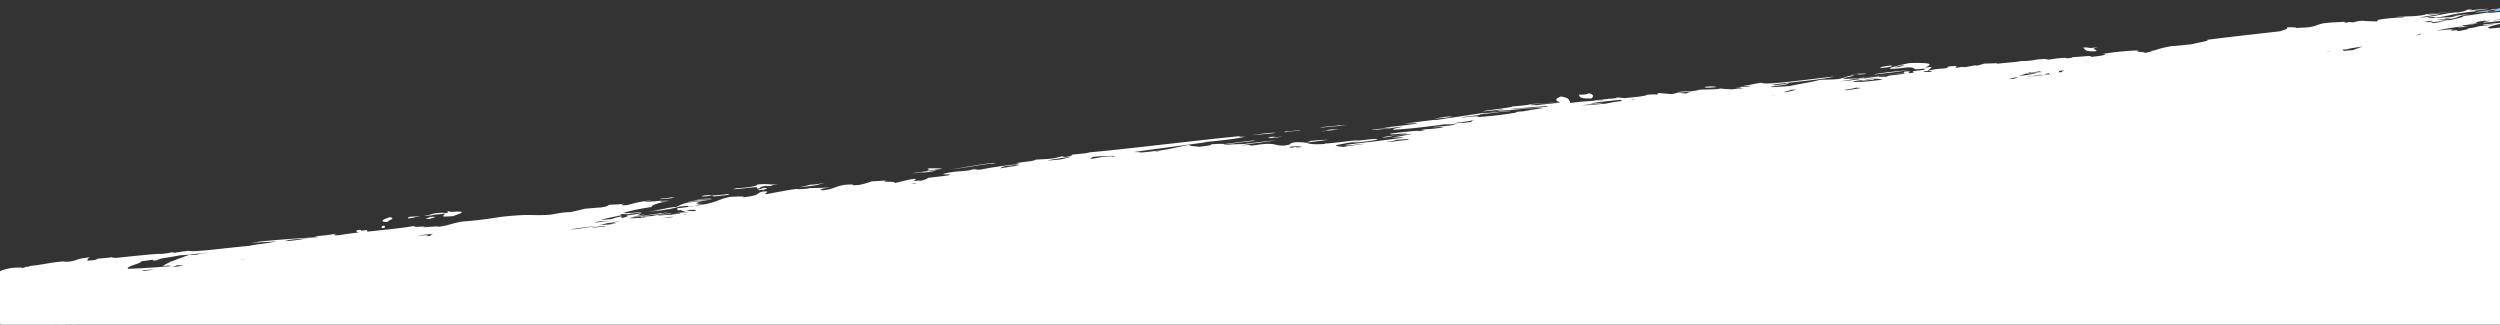 <svg id="Layer_1" preserveAspectRatio="none" data-name="Layer 1" xmlns="http://www.w3.org/2000/svg" viewBox="0 0 1024 133"><rect x="0" y="0" width="1024" height="133" fill="#333333" stroke="none"/><defs><style>.cls-1{fill:#87caef;}.cls-2{fill:#fff;}</style></defs><title>triangle-messy</title><g id="_26th-Iteration" data-name="26th-Iteration"><g id="_01---Homepage" data-name="01---Homepage"><g id="Group-Copy"><g id="Page-1"><path id="Fill-37" class="cls-1" d="M1021.89,4.32a17.53,17.53,0,0,1-2.46.32c-1.59-.19,1.8-.54,3.12-.82-.36.19-.61.36-.67.51m-7.37.83c4.22-.49,5.2-.41,7.56-.57a1.09,1.09,0,0,0,.21.08l.42-.13,1.68-.15c-.52-.06.43-.37,0-.45.65-.3.74-.56-1-.53l-.46.22a22.27,22.27,0,0,0-2.35.1c1.09.37-8.15,1.09-6.07,1.43"/></g><g id="Page-1-2" data-name="Page-1"><path id="Fill-62" class="cls-1" d="M1007.51,14c1.49.26,5.79-.45,11.31-.84-.19-.35-6.72.42-11.31.84"/><path id="Fill-168" class="cls-1" d="M1023.83,12.91c1.28,0,5.32-.46,7.53-.61-.17-.31-6.65.07-7.53.61"/></g></g></g></g><path class="cls-2" d="M332,75.65c-1.36.37-3,.74-4.87,1.13,11.45-1.32,5.66-.92,11-1.86C334.62,75.27,335.26,75.55,332,75.65Z"/><path class="cls-2" d="M289,80.44c4.3-.7,2,0,3.72,0,7-.71,6.82-.82,4.86-1,1.26.15-9,1.06-6.18.38C286.67,80.06,286.53,80.65,289,80.44Z"/><path class="cls-2" d="M373.73,70.91a55.7,55.7,0,0,0,9.83-1c-1.49.14-.77,0,0-.18l-6.16.65C380.39,70.56,374.67,70.65,373.73,70.91Z"/><path class="cls-2" d="M379.84,69.92c3-.28,2.65-.44,6.14-.73-.81-.3-3.43-.28-6.24-.23C381.23,69.31,380.17,69.35,379.84,69.92Z"/><path class="cls-2" d="M512.58,55.44c3.81-.51,9.38-.65,9.83-1.12A86.1,86.1,0,0,0,512.58,55.44Z"/><path class="cls-2" d="M406.89,67.16c3-.52-1.85,0-1.27-.31-7.25.95-10.73,1.76-17.12,2.68,7.45-.89,10.42-1.64,17.14-2.51C405.86,67.11,405.46,67.3,406.89,67.16Z"/><path class="cls-2" d="M291.55,81.57c-.29-.5-3.18,0-6.21,0C285.92,81.86,289.83,81.53,291.55,81.57Z"/><path class="cls-2" d="M520.16,56.58c1.83-.21,4.54-.45,4.91-.6-1.46.11-2.79.2-3.7.21a10.72,10.72,0,0,1,1.2-.3C517.23,56.46,520.35,56.27,520.16,56.58Z"/><path class="cls-2" d="M291.57,81.75c-2.86.18-4.12.08-9.86.77C283.06,82.75,288.64,82.16,291.57,81.75Z"/><path class="cls-2" d="M763.55,30.38c4-.6-7.34.1-5,.08C762.32,30.07,759.82,30.78,763.55,30.38Z"/><path class="cls-2" d="M858.3,21c2-.55-3.25-.87,1.06-1.61-5.36.63-2.66-.18-6.19.12C854.47,20.12,853,21.18,858.3,21Z"/><path class="cls-2" d="M703.19,35.67c-1.09-.13-.79-.51-5-.09C698.22,35.9,698.82,36.12,703.19,35.67Z"/><path class="cls-2" d="M548.36,52.91c-2.44.26-1.57-.07-4.92.34,0,.13.6.13,1.25.14a36,36,0,0,0-3.68.47C544.54,53.51,547.25,53.18,548.36,52.91Z"/><path class="cls-2" d="M543.86,57.26a69.06,69.06,0,0,0-7.41.51c1,.14-1.72.41-1.19.57C538.48,58,542,57.59,543.86,57.26Z"/><path class="cls-2" d="M548.19,51.34c-1.55.44-6.91.5-7.35.95,2.22-.24,7.68-.61,11.07-1.16A32.12,32.12,0,0,1,548.19,51.34Z"/><path class="cls-2" d="M593.85,48c-.07-.11.55-.25,1.21-.39-1.7.18-2.7.24-3.69.3.39.16-3.56.47-3.66.65C589.13,48.52,591,48.37,593.85,48Z"/><path class="cls-2" d="M527.35,54.06c-.41-.19,6.9-.64,4.9-.78-3.79.46-2.36.31-6.15.65l0,.17C526.19,54.15,526.31,54.19,527.35,54.06Z"/><path class="cls-2" d="M767.3,30.6c6.55-.69,10.81-1.3,14.73-1.9C776.59,29.18,768.6,30,767.3,30.6Z"/><path class="cls-2" d="M570.69,52.33c-4.76.58-5.12.19-8.62.82C560.58,53.59,570.4,52.48,570.69,52.33Z"/><path class="cls-2" d="M275.35,81.16c-.11-.14.25-.3,1.18-.48-3,.28-2.64.44-6.13.73C270.06,81.69,272.13,81.53,275.35,81.16Z"/><path class="cls-2" d="M1185.73-10A108.13,108.13,0,0,1,1172.2-8.6c3.34-.29-.93-.32,2.43-.61.15.09.38.17,2.47-.08.68-.13,5-.79,1.2-.48-.12.12-.35.24-2.45.43,2.11-.57-.16-.47-.09-.87-6.72,1-.88-.5-7.42.25-1.94.63-6.11.81-8.62.91-.08.32-.51.66-3.61,1.09-1.82.06-1.87-.38-.07-.7-3,.24-7.33.44-9.85.86.14.32,1.41.1.06.52-4.36.16-4.39.66-6.11,1-2.29.12-8.59.73-5,.08-6.57.75-8.86.74-9.89.51,2.69-.27,3.89-.48,3.66-.65-6.32.46-14.28,1.19-18.5,1.5.11-.15,3.15-.4,2.43-.52a50.57,50.57,0,0,0-8.57,1.17c-3.4.07-12.61,1.17-13.58.81-3.82.65-6.36.79-11.07,1.16-.84.28-.61.45-.75.59-1,.12-1.83.23-2.62.36-5.14.46-8.81.67-12.57,1.09,1.49-.17,2.9-.33,2.45-.44a36,36,0,0,1-4.95.35c.44.48-7.24,1.24-9.76,1.82-2.87.25-6.17.58-9.3.88.88-.17,1.38-.28-1.43,0a1.1,1.1,0,0,1-.47.22l-3.57.32c1,.22-7.57,1-8.61,1-2.21.42-1.06.59-2.4.78-4,.3-9.4,1.07-5,.17-6.22.78-7,1.22-12.26,1.64,2.32.07-2.29,1.12-4.81,1.65-2.19,0-3.77.64-4.91.52,1.65-.26,2.43-.49,3.65-.74-1.16,0-4.52.45-3.71.13,4-.34,1.64-.46,4.88-.78.54.16-2.22.42-1.18.56,6.81-.84,2.69-1.32,9.72-2.17-3.56.23-4.52.54-7.36.86,2.89-.28-.08.34-1.2.48-1.51-.1-10.77.74-8.69.12,3.69-.48,2.19,0,2.5.09,7.82-1,6.19-1.61,17.13-2.68-2.93-.17,2.33-.52,4.86-1a65,65,0,0,0-7.39.69c-.65-.21,2.85-.66-1.27-.31-.37.33-1.22.68-3.63,1.09-4.85,0-9,1.8-15.94,2.12,1.9-.47,6.54-1,8.55-1.52-.8-.1-5.76.55-6.18.38,5.84-.73,18.86-2.13,3.67-.56-1.7.18-2.7.24-3.69.3.36.16-.27.36-2.43.61-4.83.56-6.36.07-9.87.69,1.81-.19,6.2-.41,2.49.09a68.19,68.19,0,0,0-9.82,1c.43.1.3.32-.4.6-2-.08-4.53-.09-5.44-.28a15.39,15.39,0,0,0-4,.66c-1.44,0-1.38-.31-2.52,0,.11.07.12.14.06.22-.57-.12-1.58-.17-1-.5-3.55.33-3.87.1-8.63.64-2.56.5-2.55.9-4.82,1.39s-3.46.32-6.21.56c-.25-.28-1.78-.36-4.06-.25.62.63-1,.94-2.72,1.55l-.48.08c-12.53,1.43-19,2.11-29.47,3.45,1.38.48-4.43,1.2-6,1.78-3.27.34-7,.77-8.62.82a42.82,42.82,0,0,0-7,1.75c-.74.09-1.37.19-1.81.27a7.93,7.93,0,0,1,1.08,0c-.85.25-1.82.5-3.13.77-.09-.59-4.82-.26-2.59-1.05a111.75,111.75,0,0,0-14.76,1.46c1.89.09,1.49.6-4.84,1.21,1-.79-4,0-7.46.08-.09.15.2.28-2.44.52-.17-.48-3.34-.07-7.4.51-1.23-.08-.46-.51-5,0a26.21,26.21,0,0,1-6.15.56c-2.19.52-4.5.5-9.82,1.12.43-.4-3.4,0-5-.09-1.78.32-1.62.58-3.64.91-.31-.41-2.31.31-4.89.6.33,0-.81-.45-3.7.48.26-.26,1.56-1.18-1.33-.92-4.29.52.58.38-3.61,1a25,25,0,0,0-6.14.91c-.8-.33,4.23-2.21-1.37-1.27,3-1.37,3.53-2.14-6.41-1.88-6.64,1.34-13.52,3.35-1,1.79,5-.27.48,1.5,7.49.36-1.35.42-.09.21.05.52-1.65.2-2.33.37-4.91.6-.73.29,1.61.47-1.16.83-2.64-.05,2.64-1-2.56-.61l.06.56c-9.27,1.07-24.75,3.09-25,2.18.61-.32,6.38-1.26,3.59-1.17-3.31.55-2.61,1-6,1.52-3.24.25-4.17.09-7.41.34-2.51.79-9,1.71-12.19,2.51-2.73.1-8.44.73-7.43.17,4.36-.44,9.38-1.36,6.08-1.26.4.19-2.53.49-4.88.78.08-.16-.3-.24-1.27-.22,9.21-1.2,22.35-2.28,25.76-3.41-11,1.22-28.4,3.69-29.57,2.58-4.13.46-3.54.76-7.34,1.21-.86.31,5.45-.21,1.29.39a32.52,32.52,0,0,0-4.94.34c4.52-.31.3.38,3.75.22-4.63.67,1.31-.34-4.92.52a47.46,47.46,0,0,1-5-.36c-1.26.55-5.7.29-8.65.56-2.15.76-3.62.36-8.6.9-1.85.62,4.53-.21,6.2-.21-2.3.32-1.81.54-3,.82a19.76,19.76,0,0,0-5.28-.07c.75-.07,1.45-.14,1.23,0a10.06,10.06,0,0,0-1.61.33c-2.13-.14-3.59-.4-6.2-.45.69.15.86.41.06.61a21.81,21.81,0,0,0-4.95.26c2.33-.24-.73.42-2.43.61l-6.14.64c.18-.14-.69-.1-1.09-.14h0c-.13,0-.2,0-.16-.08l-.26,0-1.88-.18a5.91,5.91,0,0,1,.72.31c-4,.45-2.13.29-3.52.27.59.18-6.72.64-6.12.82,1.82,0,3.87-.58,3.7-.21-5.09.49-5.78.2-13.45,1.15-.21-1.09-.42-2.25-3.75-2.63-3,1.19-2,1.85-.23,2.37-3.77.13-9.51.61-13.49.77,3.5,0-2.08.61-6.1.91-.41.54-9.56,1.37-12.23,2,2.79,0,8.09-1,8.62-.73-7.77,1.4-18.64,2.91-28.12,4.37,2.66-.64-10.38,1.12-12.28,1.47,1.45,0,5.12-.43,5-.17-1.8.5-9.22,1.19-13.5,1.77.69.29,5.91-.38,0,.43,3.57-.25,6.23-.89,7.39-.78-1.91.42-4.55.86-3.6,1.17,6-.26,14.58-1.31,20.9-2.2,1.48.14,7.53-.41,2.52.44-3.75.46-4.49.38-7.38.69.14.27,5.59-.4,3.74.22-1.23.13-1.45.22-2.44.34-2.19.28-5.15.28-6.17.65,2.91-.28.81.31-1.18.48,2-.55-7.18.42-11.09,1-2.35.86,8.2-.57,6.24.22-4.79.51-9,1-9.8,1.38,3.57-.12,2.89-.54,6.11-.91,3.17-.18,4.3-.55,6.15-.56-2.44.52-6.18,1.08-8.52,1.6,16.41-1.09-12.62,2-19.58,3,1.44-.14,1.36,0,1.26.13,3.17-.16,5.65-.68,7.39-.69-2.95.42-6.53.86-8.58,1.25-.61-.06-1.28-.11-2-.16L547,59.45c3.67-.51,3.72-.9,9.31-1.47-.27.16-2,.36-2.42.52,11.14-.84,15.32-2.55,2.39-.87-.07-.52-9.17,1-13.55,1.16-.09.06-.09.12-.06.17-8.51.57-5.42-.92-12.06-.69-3.59.53-.48.83-4.83,1.39-3.57,0-2.71-.88-7.54-.71-3.49.29-3.16.46-6.14.73,1.22-.48-2-.18-3.74-.14,1.45-.19,2.77-.38,3.67-.56l-.82,0c5.18-.57,9-1.08,11.48-1.56-4.4.53-10.42,1.12-13.31,1.6-2.33,0-4.67.09-8.49.4a5.46,5.46,0,0,0,.9-.27c3.85-.47,8-1,12.23-1.44-2.11.18.24-.14,0-.26-4.35.51-8.34,1-12.2,1.52a40.13,40.13,0,0,0-5.91.18c1,.23-1.34.57-4.87,1-1.09-.31-4.33-.24-3.81-.83-3.19.58-6.58,1.32-9.41,1.92-3.74.47-8.48,1.18-11.75,1.3,3.36-.59-1.49,0-1.28-.31,8.56-1.26,23.92-3.16,30.63-4.19a18.47,18.47,0,0,1-2.47.17c7.45-.64,13.81-1.39,17.19-2.25q-2.74.18-2.52-.18c-20,2-48.23,5.49-61.45,6.63-.76.45-5.58.7-7.37,1,.48.08.32.52-2.38.87-1.45,0-1.46-.07,0-.35-4.57.45-2.24.66-6.11,1.08-2.55.22-4,.23-6.18.38-.15.61-5,.87-8.53,1.52,5-.57-.47.24,1.28.31-7.27.8-11.63,1.5-14.69,2.16-3.39.39-1.2-.2-3.74,0-2.2.64-2,.48-7.35.95-2.78.39-4.45.74-4.86,1,.41.22,3.83-.09,2.53.44-3.59.55-6,.72-8.59,1.08-.37.21-.87.83-3.59,1.26.72-.25-.78-.11-2.6.09.84-.41,1.8-.84.36-.94-4.3.64-4.6,1.15-8.51,1.78,3.39-1-6.61-.15-2.61-1.14-2.55.22-4,.23-6.16.38a32.9,32.9,0,0,1-5.17,1.46c-.88.07-1.53.11-2.17.14-.75-.17.48-.51-3.7-.18-4.64.8-3.44,1.4-8.48,2.21-3.06,0-.9-.68,2.37-1.13-4.88.26-4.66.16-8.68.3,1,.26-7.85.71-3.71.12-6.09.82-9.28,1.54-13.43,2.29-2.48.07,2.56-1.22-1.37-1.09-4,.87.14,1.3-8.44,2.47,1.48-.65-2.68-.29-5-.27-5.76,1.18-4.68,2-11.91,3.33l-.54,0a.53.53,0,0,0-.21.1c-2.23.39-5.19.81-9.23,1.3l.08.79c.53,0,1.17-.05,1.85-.1-.58.31.56.49,1.67.68-1.3.18-2.47.34-2.68.43-1,.11-1.78.22-2.38.33l2.59-.26h.3l.82-.11.94-.08a5.72,5.72,0,0,1,1.48,0c-1.26.12-2.48.22-3.6.3.88.15-2.57.44-3.72.66-1.76,0-6,.52-5.07.09,2.22-.25,6.29-.57,5-.7a79.08,79.08,0,0,0-7.88,1.16c-1.06,0-3.1.23-4.33.29-.56.27.68.21,2.46.06a12.26,12.26,0,0,1-4,.38l-1.15.12c-.44,0-1,0-1.87.07.23-.12.47-.22.71-.33,1.89-.22,3.72-.43,4.78-.48a1.67,1.67,0,0,0-.5-.07c3.39-.42,3-.51,8.13-.92-.92-.14,2.43-.43,2.44-.61-5,.55-8.52,1.06-11.21,1.54-.76,0-1.82.15-3,.28l.65-.25c2.12-.26,3.88-.52,3.72-.7l-2.81.36a7.73,7.73,0,0,0,1.89-.91c-1.84.3-3,.57-6.12.91,1,.2.06.56-1.54,1-.52-.16-1.17-.28,0-.69-3.88.55-2.92.93-6.15,1.46.82-.17,1.85-.34-.48-.13a13.13,13.13,0,0,1-2.33.16c2.08-.57,5.09-1.22,8.91-2-.75-.08-1-.23-.78-.42,1.1.1,3.41.1,3.58.1s0-.17,1.2-.3c1.7-.18,2.72-.24,3.72-.3.7-.55-9.66.73-6.22-.05l-1.51.16A94.62,94.62,0,0,1,267,84.77c-.48-.44,1.53-1.56,7.58-2.52-3.3.48-5.89.4-2.88-.09a10.19,10.19,0,0,0,2.45-.26c-3.2.24-8.24.81-9.86.77-.92-.14,2.43-.43,2.43-.61A51.81,51.81,0,0,0,257,84c-3.42.25-2.51-.21-1.31-.57-3.93.49-3.82.26-6.17.47-.85.35-.28.65-3.61,1.09-1.63.08-4.54.39-6.17.47-1.83.47-3.9.95-6.07,1.43-3.66.05-5,.57-8.6,1.08-7.81.5-7-.54-19.8.85-4.14.67-9.14,1.42-16,1.94-4.57.77-4.51,1.38-9.72,2.17,1.25-.65-9.9.77-5-.27-4.37.45-5,.23-5-.09-4.82.88-11.91,1.52-19.13,2.32a.56.56,0,0,0-.22-.67c-4.83.65-.47-.33-3.71,0-1.14.54-.18.78.35,1-2.72.33-5.41.69-8,1.1-4.6.22-.21-.53-1.31-.57a70.3,70.3,0,0,1-8.6,1c.44.26,1.85.25,1.29.39-7.07.42-13.85.8-24.68,1.89,1.66,0-4.83.78-1.19.48,1.77-.36,5.64-.35,8.64-.64-1.29.54-9,1.3-11,1.86-7.47.56-22.79,2.72-24.66,2-3.06.31-3.78.54-6.12.82-.22-.08.18-.27-1.27-.13a21.81,21.81,0,0,1-3.67.56c-2.17-.1-10.5.79-18.82,1.66-1-.07-2.05-.13-1.31-.36-2.08.45-4,.37-6.63.78.53,0,.12.2-.71.45l-3.09.28c.32-.47,0-.92,1.25-1.43-7.05.88-3.63.92-8.52,1.78-1.66.12-2.33.06-2.5-.09-6.76.68-8.36,1.37-13.49,1.86a5.81,5.81,0,0,0-.74.31l-.83.06a9.77,9.77,0,0,0-1.48.47l-.59.08c1-.45-2.09-.16-3.73-.14-5.37.94-4.39,1.46-6.87,2.14-.9.2-1.83.39-2.91.59l-1.11.17c-.57-.11,1.6-.7-2.51-.18.64.09.29.34-.44.66l-1.08.15,0-.35c-8.7.85-6.06,1.31-11,2,1.87-.44.12-.34-3.13,0a1.3,1.3,0,0,0-.28-.44l-1.25.12c3.8-.63,9.36-1.2,9.45-1.4a10.27,10.27,0,0,0,2.47-.26,80.37,80.37,0,0,0-9.84.95c.26-.19-1.4,0-1.28-.22-5.4.59-3.69.94-6.06,1.43a22.42,22.42,0,0,1,2.36-.19c-.7.26-.08.45,0,.67-1.31.29-2.8.6-1.46.61-.42.08-1,.18-1.63.28-1.81,0,.08-.67-3.76-.31-.43.74-8.38,1.33-11,1.77a16.22,16.22,0,0,1,2.48,0c-4.5.5-3.49.82-8.55,1.34-.2-.08.19-.27-1.25-.13-1.77.32-1.75.76-4.89.87.88.58.52.91-4.78,1.82-15.62,1.27-2.28-1.69-11.35-1.54-.72.31,1.64.53-1.15.91l-2.44.26c-.65-.53.49-1.12,1.05-1.7-7.52.81-1.18-.36-6.22-.05a82.52,82.52,0,0,1-8.6,1.08c-6,1.34,1.29,1.31,1.43,1.7.19-.15-.47-.28,1.2-.48a36.67,36.67,0,0,1,3.69-.3c-8.09,1.65-9.59,3.07-14.43,4.6,6.35-.6,5-1,3.61-1.09,6.69-1.28,3.75-2.23,13.3-3.6-1.5.74,1.3.75-1.07,1.7,8.79.07-16.06,2.77-7.16,2.87-2.29.52-5.69.54-7.36,1,4-.32-3.24.91,1.31.57-.06-.29,1.65-.64,3.63-1,1.95.09,1.31.61-1.13,1.09-4.67.62-.29-.36-4.94.26-.07.77-1,1.31.16,1.57,5-.86,1-.89,7.26-1.82-1,.56-1.68,1.8-2.24,2.26a14.57,14.57,0,0,1,2.44-.34,2.91,2.91,0,0,0-.62.18l-3.49.39c.28-.16.33-.3-.83-.32l-3.62.81c-5.22.57-10.32,1.08-14.85,1.43a61.66,61.66,0,0,1-7.63,1.05A136.5,136.5,0,0,1-107,130.23c-6.34-.28,4.37-2.2,3.41-3-4.91,1.91-12.56,3.86-18.08,5.34,1.64-2.27-1.91-3.25.63-5.71,5.9-.67,3.68-1.06,6-1.61-4.85.37-.37.42-3.65.74a9.29,9.29,0,0,0-3.74-.14c-3.68.67,1,.57-3.6,1.17-.79-.66,5-2.22-3.91-1.62-1.26.82-4.19,1.79-1.06,1.79-2.19.06-3.11.4-7.37.77-1.18.77,4.11.4,2.61,1.22l4.92-.52c-.53-.43,3.92-.64,6.09-1.26a14.18,14.18,0,0,0,2.47-.17c-1.07.74-3.64,1.3-12.18,2.43a39.76,39.76,0,0,0-6.17.47c6.43-.53,14.36-.16,2.62,1.22-1.16,1.64,2.74,2-4.58,3.74,6-.64,3.81-1,8.53-1.6,1.32.57-1,1.8-8.42,2.65,2,0,2.14.37,1.3.66,4-.37,4.17-.11,3.4.25l-1.54.17-1.05.07.17,0-1.88.22c-.5,0-1.34.1-2.71.25-.6.16-1.4.32-2.39.48-1.51.1.63-.44-3.21.06.58.18-6.47.63-6.26.82-6.35.51-13.34,1.1-17.52,1.85,11.62-1.35,13.55-.77,20.1-1.5a26.5,26.5,0,0,0,5.95.16,5.64,5.64,0,0,1-2.59.95c3.16-.1.6.34,6.21-.12-.62.2-1.8.41-2.41.61a17.8,17.8,0,0,1,5-.08,63.4,63.4,0,0,1-8.59,1.17c-4.34,1.22.23.88-1.06,1.79A107.94,107.94,0,0,1-138,142.57c-3.34.29.93.32-2.43.61-.15-.09-.38-.17-2.47.08-.68.13-5,.79-1.2.48.13-.12.35-.24,2.45-.43-2.11.57.16.47.09.87,6.72-1,.88.5,7.42-.25a22.29,22.29,0,0,1,4.58-.69,9.44,9.44,0,0,1-3.7,1.07c6.11-.78,12.25-1.37,16.27-1.88-2.85.83,5.93-.39,7.56-.35-.39.16-1.75.35-1.22.48,6.89-.41,15-1,26.34-2.24.82.46,8.2-.33,12.59-.71-.56.56-4.53,1-12.46,1.93,8.13-.84,6.35.07,12.62-.44.67-.2-1.51-.3,1.21-.57,1,.1,7-.7,10-1,.06-.37,5.08-1.23,10-1.49-.83-.13-2.57-.18,2.46-.7,3.66.17,25.86-2.43,30.07-2.89.48-.26-5.7.65-3.78.13-4,.71-12.57,1.31-18.78,1.89,4.88-.92,13.1-1.59,21.27-2.24,5-.67,12.78-1.51,19.16-2.07V133H3.69c-3.87.37-6.5.57-8.95,1,2.85,0,8.46-.5,13.39-1h1.92c-1.59.25-4.46.55-5.18.77l7.3-.77H13.8c-2.36.26-5.57.55-5.15.71,1.47-.05,4.55-.38,7.62-.71h5.89c-3.76.41-6.71,1-9.67,1.1,2,.11-4.25.5-3.72.66,5.82-.87,8.36-.65,11.28-1.1-.78.08-1.49.14-1.26,0l1.26-.12h0l4.37-.46c.38,0,.41.08-1.86.36a3.47,3.47,0,0,0-1.24.13,45.34,45.34,0,0,0,5.59-.62h2.78a6.89,6.89,0,0,0-.79.18l1.69-.18H1024V26.41l2.48-.55c11-.87,33.25-3.9,48.83-5.13a91.08,91.08,0,0,1,11.25-1.36c1.48-.29,4.71-.63,6.24-.92-1.52.14-.78,0,0-.17-7,.65-16.06,1.64-20.07,1.76,4.32-.36,9.48-1.2,6.23-1-3.06.49-5.68.55-10,1.14.11-.28-4.32.24-5.86.25,3-.37,2.94-.18,5.8-.51,1.84-.85,13.39-1.44,15-1.4.92-.37-4.32.35-2.54-.17-3.14.15-11.47,1.22-14.69,1.39,7.92-1.07,22.73-2.25,29.7-3.22,1.52-.44-4.05.36-2.53-.09l5.18-.6,1.05-.07-.17,0c2.53-.29,4.31-.51,6.81-.94,1.87-.16-.59.45,3.38-.08-.42-.13,3.22-.4,5.13-.62,0,.15-.22.34,2.18.19a82.87,82.87,0,0,1,8.6-1.08c.44-.1.8-.19,1.11-.27,2.6-.27,5-.57,6.77-.89-2.31.27-4.24.46-5.9.6,1.82-.78-3.29-.82-3.4-1.14-.19.15.47.28-1.2.48a36.06,36.06,0,0,1-3.69.3c8.09-1.65,9.59-3.07,14.43-4.6-6.35.6-5,1-3.61,1.09-6.69,1.28-3.76,2.23-13.3,3.6,1.5-.74-1.3-.75,1.07-1.7-8.79-.07,16.06-2.77,7.16-2.87,2.29-.52,5.69-.54,7.36-1-4,.33,3.24-.91-1.31-.57.06.29-1.65.64-3.63,1-1.95-.09-1.31-.61,1.13-1.09,4.67-.62.29.36,4.94-.26.07-.77,1-1.31-.17-1.57-5,.86-1,.89-7.26,1.82,1-.56,1.68-1.8,2.24-2.26a14.39,14.39,0,0,1-2.44.35c2.06-.44-1.21-.43,2.37-1,5.4-.24-.63.73,2.58.79,4.64-1,8.43-2,13.35-3,1.37.08-3.7.81.05.52,1.29-.36.72-.67,3.63-1.09,1.61.18,2.53-.29,6.15-.65-1.59.39,3.05.31,5,.36a134.45,134.45,0,0,1-18.25,3.68c6.34.28-4.37,2.2-3.41,3,4.91-1.91,12.56-3.86,18.08-5.34-1.64,2.27,1.91,3.25-.63,5.71-5.9.67-3.68,1.06-6,1.61,4.85-.37.37-.42,3.65-.74a9.25,9.25,0,0,0,3.74.14c3.68-.67-1-.57,3.6-1.17.79.66-5,2.22,3.91,1.62,1.26-.82,4.19-1.79,1.06-1.79,2.19-.07,3.11-.4,7.37-.77,1.18-.77-4.11-.4-2.61-1.22l-4.92.52c.53.43-3.92.64-6.09,1.26a14.41,14.41,0,0,0-2.47.17c1.07-.75,3.64-1.29,12.18-2.43a39.75,39.75,0,0,0,6.17-.47c-6.42.53-14.36.16-2.62-1.22,1.16-1.64-2.74-2,4.58-3.74-6,.64-3.81,1-8.53,1.6-1.32-.57,1-1.8,8.42-2.65-2,0-2.14-.37-1.3-.66-8.16.74-.37-1.06-1.37-1.18,6.45-.59-2.87,1.06,5,.18a47.87,47.87,0,0,1,4.88-.87c-3.36-.09-1.49-1.59,1-2-3.16.1-.6-.35-6.21.12.62-.2,1.8-.41,2.41-.6a17.85,17.85,0,0,1-5,.08,63.06,63.06,0,0,1,8.59-1.17C1189-9.46,1184.44-9.12,1185.73-10ZM777.28,27.5c-2.9.23,1-.49,1.18-.65C782,26.59,778.16,27.31,777.28,27.5ZM1124.06-5.31a32.42,32.42,0,0,1-7.42.43C1120.37-5.25,1120.14-4.91,1124.06-5.31ZM1094.86.76c4.28-.38,4.71-.63,8.61-1-.73.57-.48,1-11,1.86C1091.21,1.41,1096.11,1,1094.86.76Zm3.81.75c-.64.14-1.27.27-1.2.39a32.7,32.7,0,0,1-3.7.39c.24.23,5.06-.13-1.17.57.23-.1,1.22-.22,1.2-.3a49,49,0,0,0-4.94.26c6.63-.86,0-.23-.06-.61C1094.7,1.5,1093.38,2.09,1098.67,1.51Zm-19.58,2.94c4.59-.48,3.52-.27,7.37-.78-3.42.91,7.72-.76,8.61-.9,2.39.1-5.39,1.29-8.51,1.86,1.41-.25,1.37-.46,1.17-.65-5.46.62-4.38,1-9.77,1.64C1081.19,5,1077.2,4.87,1079.08,4.44Zm-1201,137.49a6.67,6.67,0,0,1,.77,0,22.77,22.77,0,0,1-3.42.48A20.41,20.41,0,0,1-121.94,141.93Zm179.49-31a28.72,28.72,0,0,1,5.48-.51l-4.17.57A4.39,4.39,0,0,0,57.55,110.9Zm38.81-4.29.15,0,3.68-.39-.13.09Q98.23,106.48,96.36,106.62Zm150.71-16c.76,0,2-.06,3.4-.15-1.91.18-4.41.4-6.44.64h-.37c.21-.1.46-.19.74-.29C245.43,90.68,246,90.68,247.07,90.58Zm5.24.86a31,31,0,0,1-4,.52l-.38,0h0c-1.41.13-2.71.22-3.08.24,3.33-.41,1.36-.63,6.22-1.1C254.45,91,246.62,91.93,252.31,91.44Zm515.2-58.83,0-.35c-2.11.19-3.13.46-3.68.39a15.57,15.57,0,0,1,7.34-.08c-3.56.4-8.62,1-9.37.88v0a26.4,26.4,0,0,0-2.85.13c.13-.24.2-.47,3.67-.83C762,33.11,763.67,33.05,767.51,32.61ZM952.79,21.37l1.56-.21-.22.13Zm6.38-.94.57-.09,2.87-.3c-.45,0-.8,0-1.06,0,2.06-.35,4.08-.69,6.23-1-1.4.5-2.74,1-3.95,1.46l-4.3.4C960.07,20.65,960.22,20.47,959.17,20.43ZM829.62,30.22l.49-.14c.19,0,.44,0-.11.1a27.88,27.88,0,0,1,4.25-.17c-1.12.25-2.69.52-4.8.81,0,0,0,0,0,0l-2.7.37c.9-.3,1.82-.61,2.84-.91l.39,0Zm11,.08a12,12,0,0,1-3.54.13c1-.16,1.59-.36,2.38-.54C839.31,30.13,838.5,30.47,840.63,30.3Zm-3.68.47c-2.15.19-2.89.12-4.31.18l.94-.2c.77,0,1.4-.07,2-.12C835.38,30.72,837.81,30.56,836.95,30.78Zm-14.28,1.68,1.52-.47,2.66-.49c-.63.26-1.14.51-2,.78C824.21,32.31,823.47,32.36,822.67,32.45Zm5.37.06.08,0c1-.13,1.87-.25,2.41-.36l1.65-.11C830.6,32.18,829.23,32.35,828,32.52Zm-.73,1.21.12,0,.88-.08Zm8.91-2.06-.27,0,.08,0Zm-5.79-.17.66-.18c1.09-.07,2.31-.16,3.28-.21Zm14.05-1.94a11,11,0,0,1-2-.06l.92,0c.53-.22-1.71-.35,2.42-.7C844.46,29.06,844.92,29.3,844.48,29.56Zm-8.77,0c-2,.19-3.92.36-5.07.33h-.11l1-.26c.26,0,.44,0,.39.12,2.14-.3,4.23-.77,3.69-.3l.69-.11A4.38,4.38,0,0,1,835.72,29.61Zm-73.89,4.53h-.37l.36-.08Zm-1.66,1.81h.72l-.47.06a5.19,5.19,0,0,0,1.27,0,.63.63,0,0,1,.38.15l-5.45.85c-.53,0-1-.06-1.45-.1A37,37,0,0,0,760.17,35.94ZM244.82,92.49c-3.06.49-6.19,1-10.49,1.51l-.72,0a19.87,19.87,0,0,0,2.5-.35l-2.39.26.75-.13C236.86,93.41,240.53,93,244.82,92.49Zm6.67-.11h0Zm-3.93.17a1.27,1.27,0,0,0,.53.16c-2,.22-3.93.44-5.4.52.11,0,0-.09-.3-.11C244.3,92.93,246,92.71,247.55,92.55Zm-5.23.57-.89.13-.33,0Zm-167,15.7-4.88.6a13.62,13.62,0,0,0,2.07-.76A26.65,26.65,0,0,1,75.37,108.82ZM1084.16,15c.59-.08,1.3-.17,2.22-.27.12,0,0,.14.25.17C1084.19,15.11,1083.9,15.08,1084.16,15ZM1053.43,3.8c1.17-.29,1.59-.53.65-.69,3.51-.58,6.53-.63,9.82-1.12.09.51-1.13,1.13-2.32,1.66-3.83.34-6.95.66-9.77,1C1052.33,4.36,1053,4.06,1053.43,3.8Zm-2.76.55a2.57,2.57,0,0,0-.48.48c-3.22.4-6.15.81-9.48,1.27C1043.11,5.55,1047.47,4.91,1050.67,4.35Zm-39.28,6.51c-4.14,0-1.06-.32-3.78-.4,3.08-.26,5.06-.44,7.37-.86-.84-.18-2.62.36-4.92.52,7.73-1.13,1-.82,8.51-1.78-1.37.27-1.3.35,1.26.13.62.21-3.75.59-2.41.78,6.39-.37,9.48-1.37,14.72-2-2.54.18-7.77.8-11.07,1.16.35-.33,7.76-.9,8.57-1.25,8.29-.59.49,1-2.33,1.57,4.89-.2,13.69-1.65,18.46-1.85,4.3-.64,7.11-1.23,9.77-1.82,4.21-.1,2.95.4.12,1.13a83.1,83.1,0,0,0-8.61,1c-.33.19,1.18.06,1.24,0,2.17,0,.74.3-2.41.78.91,0,2.26-.1,3.7-.21A20.42,20.42,0,0,0,1052,7.2c2.71-.2-1,.55-3.63.82.56-.25-1.78,0-3.7.21-1.67.2-1,.33-1.2.48-6.78.83-10.06,1-9.8,1.38-3.33.24,0-.45-.06-.61,10.08-.79,19.09-3,7.3-1.47-3.39.73-6.9,1.46-13.45,2.3,0,.17,3.39-.25,2.51.09-2.92.42-4.49.79-9.81,1.29-3.41-.39,2.68-1.61,7.16-2.69-3.75.37-4.94.51-9.83,1-2.31.68,4.12-.2,3.75.13-8.59.7-5.43,1-11,1.6,2.11.07-.62.45-2.4.87-3.26.37,1.1-.61-3.73,0,.67-.2-1.48-.3,1.19-.57-.73-.14-4.66.29-7.41.51,2.9-.56,5.32-1.11,11-1.77-.43.16-2.15.37-2.44.52Zm-10.17-2c-1.94.2-3.46.41-4.7.64a2.47,2.47,0,0,0-1-.31A34.37,34.37,0,0,1,1001.22,8.84Zm-5-.36c.83.16-.9.41-1.21.61-.6-.06-1.34-.11-2.18-.13C993.61,8.83,994.68,8.67,996.21,8.48Zm-4.68,5.26c.58.15-.32.43-2.05.77ZM788.64,29.13c2.17-.15,2.76,0,2.51.27C788.43,29.61,787,29.41,788.64,29.13ZM761.26,32.3c4.85-.37.39-.42,3.65-.74,4.7-.42,11.24-1.25,15.09-1.81l0,.46c-1.4.22-3.27.46-6.13.73a9.44,9.44,0,0,0-1.24.51l-.3,0c-.55-.11-3.54.21-2.53-.18-5.28.7-12.35,1.9-15.93,2C756.59,33,762.7,31.66,761.26,32.3Zm-28.12,4.54c5.27-.45.19.42-1,.83l-1.44.12C730.57,37.6,733.89,37,733.14,36.84ZM726,39.2l1.13-.06-1.17.12S726,39.22,726,39.2Zm-55.86,1.26a12.46,12.46,0,0,1-1.33.29l-.38-.09Zm-18.43,2c.66-.49,7.42-1.11,12-1.59a3.64,3.64,0,0,0,.82.48,59.56,59.56,0,0,0-6.65,1.08c-4,.34-7,.7-9.88.69,4.67-.59,7.71-.58,8.61-1C656.43,42,652.47,42.53,651.7,42.49Zm-24.83.41c6.21-.72,7.31-.53,12.33-1-2.2.52-4.46.54-9.82,1.21C628.83,43,625.85,43.28,626.87,42.89Zm6.92.58h-.28c.25.12.33.21.5.27-5,.36-12.5,1-15.66.91C623.24,44.32,630.42,43.56,633.8,43.48Zm-27.64,3.36c4.95-.37,7.6-1,12.3-1.29,2.2-.59-7.68.71-11.09.9-.21-.26,3.12-.63,6.11-1,5.83-.32,16.48-1.5,18.52-1.15-3.15.44-5.67.9-8.3,1.37-.68,0-1.47.08-2.38.17-.3.11-.39.21-.31.3-3.92.66-8.55,1.31-16,1.88,2.16-.53-2-.39-6.2.21C597.86,47.87,607.95,47.15,606.16,46.83Zm-10.79,3.78c.69-.37,7.82-1,7.33-1.3.51,0,.83-.05,1.09-.05-1.26.29-1.4.52-.75.66-1.43.16-2.9.33-4,.48C599.64,50.15,597.3,50.42,595.36,50.61Zm-18.78,6.71c-1.7.19-4.38.41-5.6.64s-2.36.17-3.22.19c2.2-.27,3.77-.52,3.78-.72-.49,0-1.26.09-2.12.18C574.24,57,578.36,56.8,576.58,57.33ZM528.36,60.1c3.39-.28,4.36-.12,5,.1-2.63.32-2.36.12-2.48,0-1.06.1-1.16.16-1.22.22C527,60.7,529,60.16,528.36,60.1Zm-52,1.44c-.93.19-1.78.36-2.49.49-.25,0-.61,0-1,0C473.57,61.9,475,61.72,476.34,61.54Zm-28.72,2.75a64.11,64.11,0,0,1,9.53-.38c-.62.1-1.21.21-1.72.32.56-.34-1.56-.2-3.73,0-1.54.3-3.11.6-5.12.91C447,64.62,447.15,64.73,447.62,64.29Zm-8.73-.14a38,38,0,0,1-4.83,1.21c-.77,0-4.74.48-4.95.34C431.48,65.22,434.9,64.69,438.89,64.15ZM411.94,68a28.85,28.85,0,0,0,3.69-.48c5.75-.38-3.14,1-6.07,1.43A6.76,6.76,0,0,1,411.94,68Zm-36.5,7a8.52,8.52,0,0,1-.92.18,5.49,5.49,0,0,1-1.18-.07C374.17,75,374.85,75,375.44,74.94ZM281,86.08c2-.13,3.86-.25,4,0s-.45.27-1.24.42A12.35,12.35,0,0,1,281,86.08Zm.6,1.7a13.15,13.15,0,0,1-1.44.29C279.84,88,280.51,87.93,281.56,87.78Zm-5.9,1-.34.15-1.35.22c-.64,0-1.41.07-2.9.24C272.36,89.14,274.15,88.9,275.66,88.77Zm-22.14,2.11c-1.4.11-2.68.19-3.6.22a21.74,21.74,0,0,1,3.92-.27Zm-76.09,4.9c-.7.19-.93.34-.93.47-.32.08-.35.14,0,.18a4.84,4.84,0,0,1-.5.17l-1.51.2c1.3-.39,1.25-.62-3.15-.29C171.06,96.34,175.63,96,177.43,95.78ZM118,98.32c4.25-.52,4.74-.37,8.61-.82a79.78,79.78,0,0,1-9.81,1.3C116.66,98.65,118.32,98.45,118,98.32Zm-60.27,8.74,5.19-.72c-.75.29-.39.51,1.6.22-.54-.19,1.5-.46,1.38-.66,3.13-.47,5.89-.93,8-1.36,0,.14,3.42-.31,3.7-.21,3-.4,2.63-.31,7.37-.86-.47.22-4.76.57-3.65.74q-4,.45-3.73.13c-2.52.93-5.2,1.87-7.39,2.79l-.66.06c0,.07,0,.11.21.14a18.27,18.27,0,0,0-2.88,1.49l.5,0L66,109c1.8-.11,4.77-.43,3.72,0-7.54.69-12.52.92-17.27,1.11C51.31,109.11,58.4,107.8,57.76,107.06Zm-79.68,8.08c-.18.24,1.92.07,3.72,0a36.48,36.48,0,0,1,6.11-.91c-1.45.31-2.8.62-4.06.92s-2,.32-2.88.48c-2.76.15-3.87,0-4.38-.25C-23,115.28-22.54,115.21-21.93,115.14ZM-84.87,128c5.6-.16,3.52.34,3.3.72l-8.44,1C-88.46,129.12-85.38,128.51-84.87,128Zm-25.57,5.07h-.08l.33,0Zm-2.52,0c-4.32.36-9.48,1.2-6.23,1,2.28-.36,4.32-.49,7-.78a13.46,13.46,0,0,1-1.93.38c-1.61-.18-2.53.29-6.15.65,1.37-.34-1.89-.32-4.06-.34C-119.73,133.47-115.41,133.08-113,133Zm-13.71-.62c-5,.56-1.41-.4-2.55-.53,2.15-.39,3.83-.28,4.91-.69C-120.87,131.08-124.66,132-126.67,132.38Zm-2.8-3c6.36-.27,3.46.9,1.41,1.53C-132.11,131.23-127.83,129.79-129.48,129.42Zm-15.84,10.11,2.93-.22c-.06.07,0,.13.3.16C-144.55,139.65-145.36,139.64-145.31,139.52Zm79.79-.84c4-.89,13-1.5,18.79-2C-50.68,137.59-62.6,138.95-65.52,138.68ZM23.77,133l-2.29.24c.09-.08.18-.15.75-.25h1.53Zm1039-112.6-.18,0,.62-.13Zm18.31-4.69c1.34-.26,4.09-.57,5.74-.83.17,0,.42,0,.79,0,1.77-.32,1.75-.76,4.89-.87-.88-.58-.52-.91,4.78-1.83,12.7-1,6.27.73,8.27,1.34C1098.67,13.93,1089,15,1081.11,15.71Zm27.44-2.39c-.25-.16-.4-.33,1.25-.56l2.45-.26c.32.26.21.53-.06.81C1111.21,13.26,1110,13.27,1108.55,13.32ZM1119,6c-7.26.2-1.61-.69-3.83-1,5.74-.62,4.06-.65,9.83-1.12C1124.5,4.51,1119.68,5.31,1119,6Zm17-4.08a31.41,31.41,0,0,0-3.7.21c.62-.19,1.78-.41,2.41-.6C1138.79,1.13,1136.52,1.65,1136,1.9ZM1155.59-1c-3.89.28,3.72-1.12-2.54-.61a13.68,13.68,0,0,1,3.66-.65c-.74.16-2.84.62,1.25.13C1157-1.69,1158.07-1.55,1155.59-1Zm5.24,2.53c5-.56,1.41.4,2.55.53-2.15.39-3.83.28-4.91.69C1155,2.88,1158.82,2,1160.83,1.58Zm2.8,3c-6.36.27-3.46-.9-1.41-1.53C1166.27,2.74,1162,4.18,1163.64,4.55ZM1176.25-5.5c8-.58-1.33.82-1.1,1.26C1169-3.85,1178.37-5.21,1176.25-5.5Z"/><path class="cls-2" d="M312.64,77.75c1.39-.26,2.4-.95-.08-.78C313.16,77.14,307,78.3,312.64,77.75Z"/><path class="cls-2" d="M174.52,88.38c1.23-.13,1.47-.08,2.47-.17-.35-.27,4.75-.61,4.92-.61,1.18.45-3.7,1.52,3.81.92.83-.53,8.14-2.44-1.42-1.7.37-.15-.25-.52-1.25-.13,1,.23.7.6-2.41.78,3-.37.6-.51-2.5-.09-2.67.58-.55.44-4.86,1C174,88.35,174.73,88.29,174.52,88.38Z"/><path class="cls-2" d="M278.54,84.59c4.19-.48,3.58-.1,3.41.2,2.13-.45,5.54-.8,3.62-1,1.77-.16,2.08-.07,3.72-.21-3.91-.08-6.16-.13-1.37-1.18-1.45.08-3.31.23-6.16.56-3.07.63-3.13,1.17-4.59,1.75-5.58.52-6.8,1.41-12,2.09C274.59,85.89,275.68,85.27,278.54,84.59Z"/><path class="cls-2" d="M774.72,26.8c-4.59.48-4.15.78-4.84,1.13C775.74,27.4,774.86,27.11,774.72,26.8Z"/><path class="cls-2" d="M175.9,89.65c1.4-.38,4.43-1.08-.08-.78C177,89,172.13,89.85,175.9,89.65Z"/><path class="cls-2" d="M310,76.61c.28.14-.73.95,1.3.48-.24-.28.27-.59,2.39-1,.17.15.84.21,2.49.09-1.07-.17,1-.44,2.42-.7-4.58.34-2.93-.43-8.7.12,1.21.29-2.37,1.27-8.55,1.52.07.11-.55.25-1.18.39C302,77.59,309.92,76.49,310,76.61Z"/><path class="cls-2" d="M47,105.14c-.33.07-.56.12-.72.17Z"/><path class="cls-2" d="M651.83,40.33c1.24-.9.77-1.91-1.46-2.14.64.39-2.21.73-3.67.56C647.22,39.49,646.28,40.49,651.83,40.33Z"/><path class="cls-2" d="M172.08,88.73c-.56-.14-2.67,0-3.74,0-1.67.29-1.18.51-1.17.74C171.16,89.11,168.08,89,172.08,88.73Z"/><path class="cls-2" d="M158.62,90.94c.63-.87,3.77-1.49,1-2C157,89.84,155,90.86,158.62,90.94Z"/><path class="cls-2" d="M157.64,93.33c-.48-.19,1-1.18-1.31-.74C156.8,92.77,155.3,93.77,157.64,93.33Z"/></svg>
